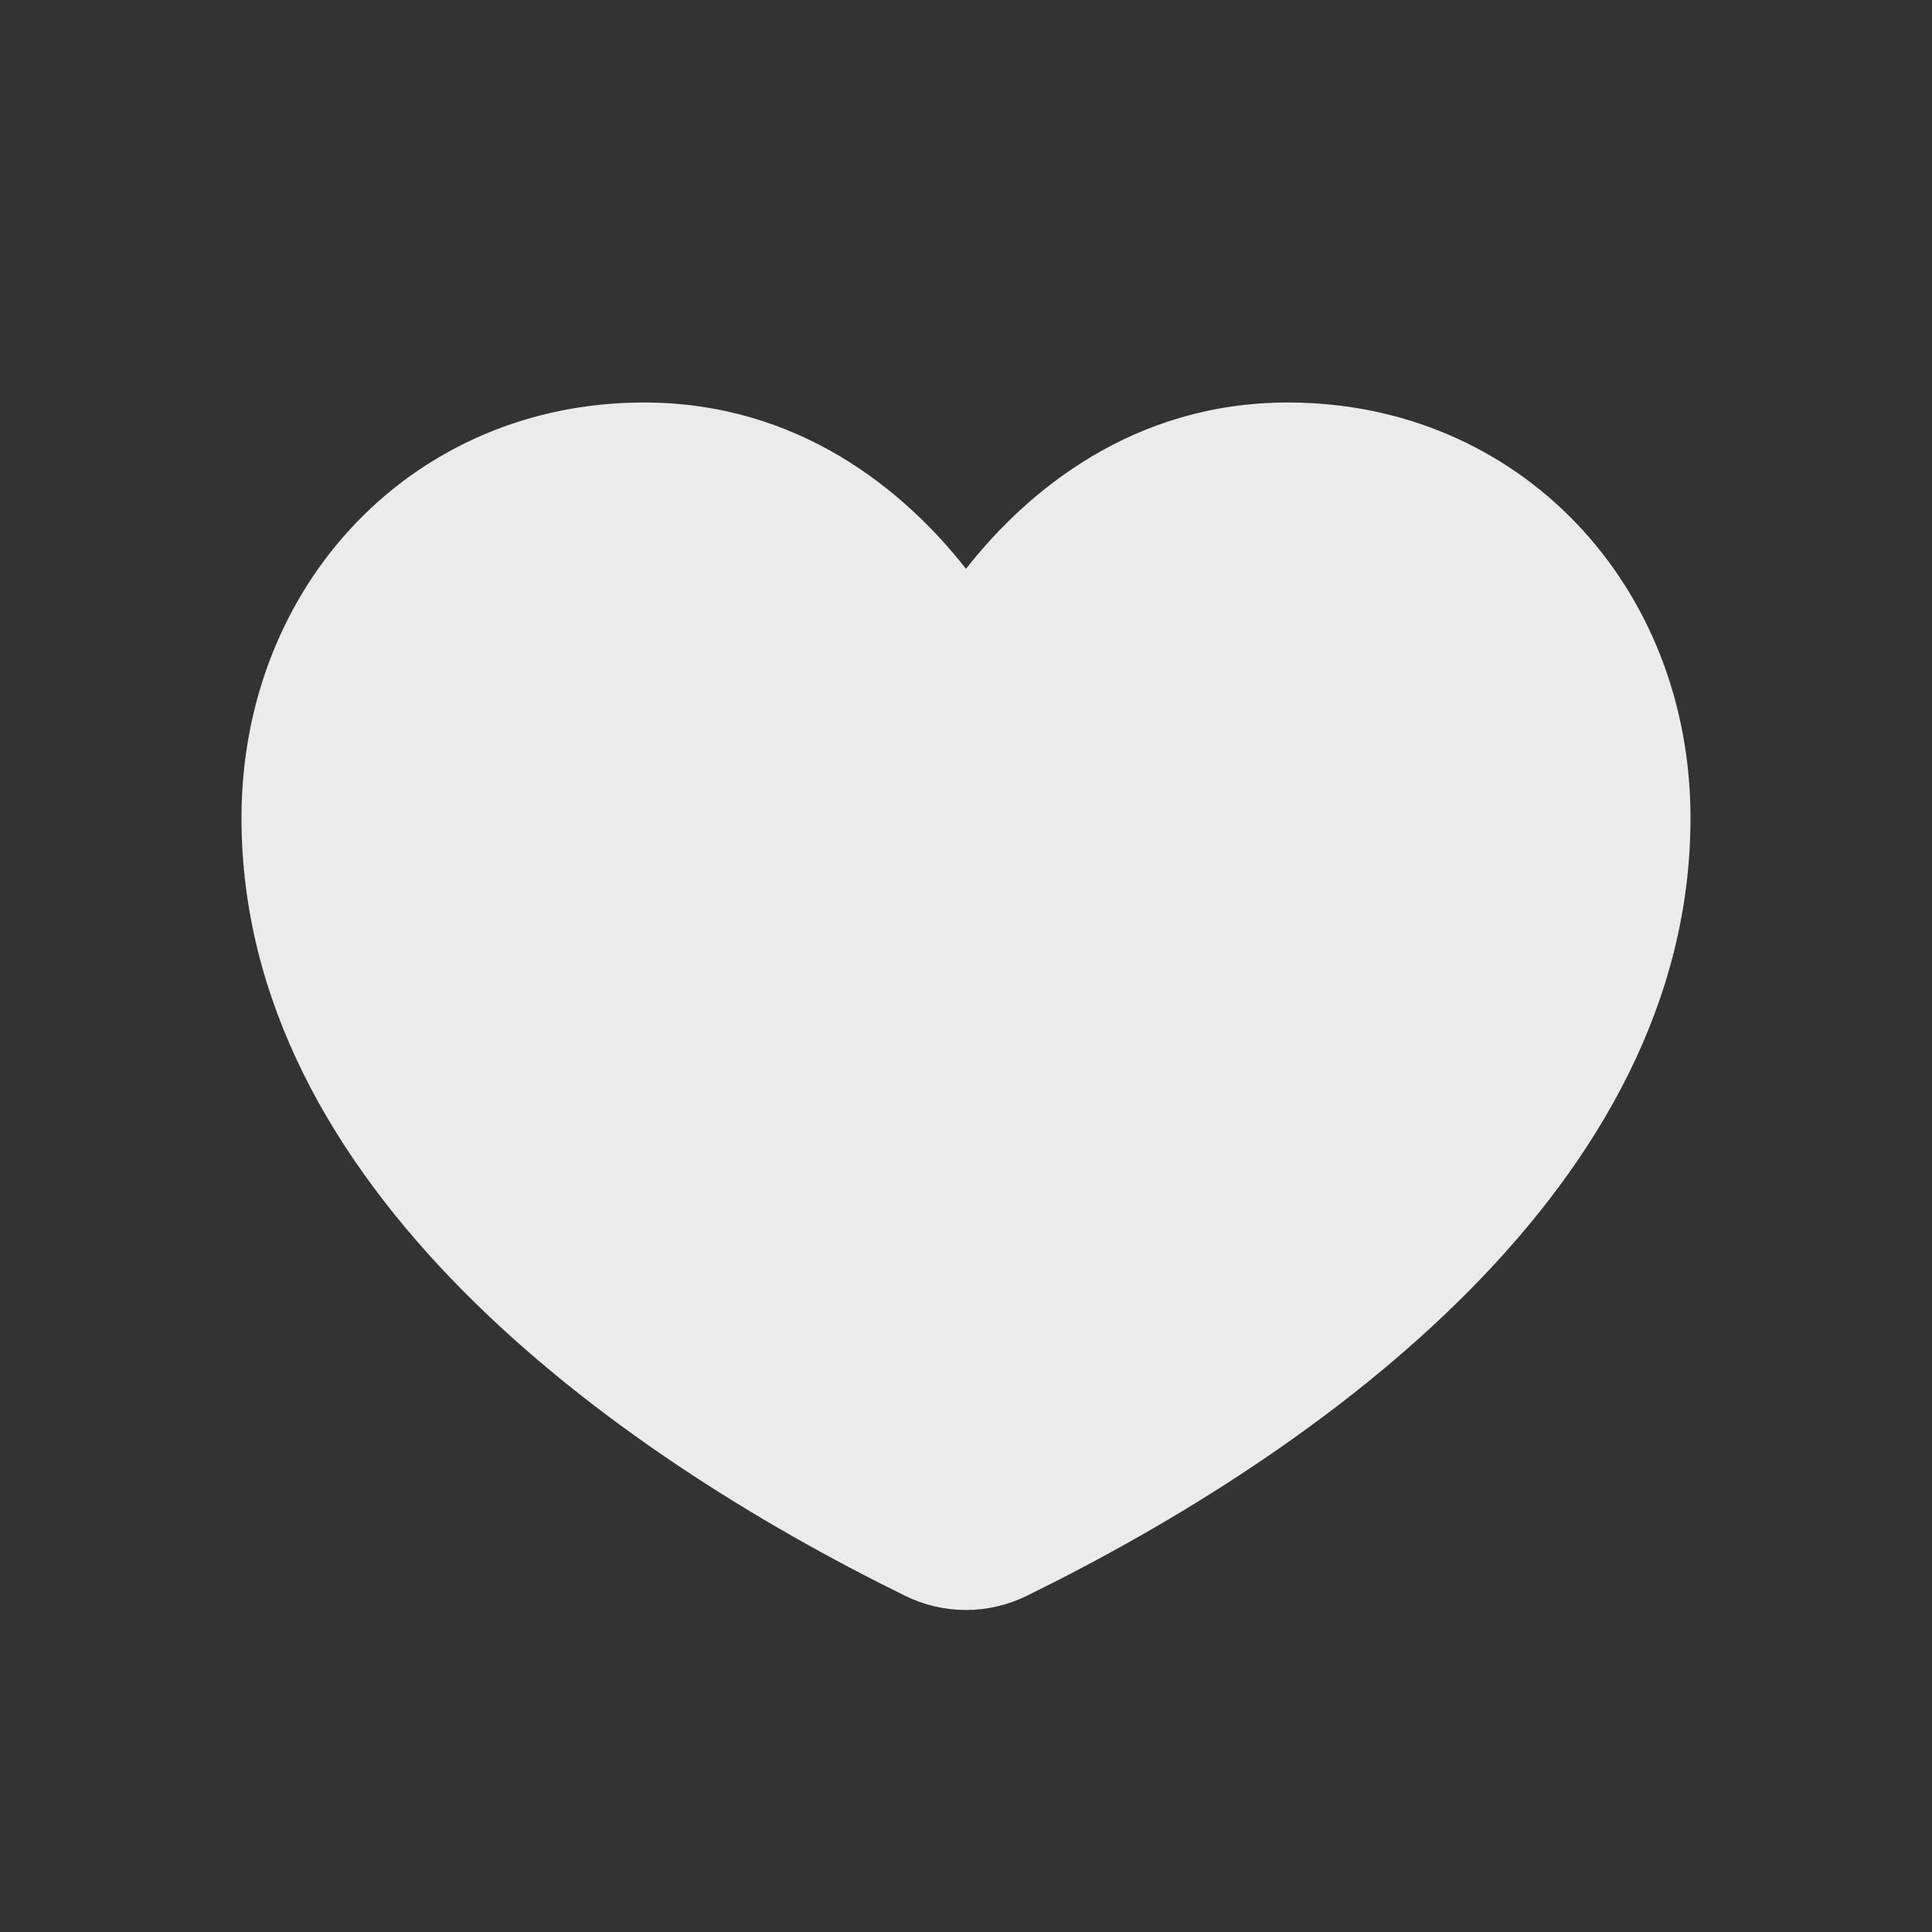 <svg width="24" height="24" viewBox="0 0 24 24" fill="none" xmlns="http://www.w3.org/2000/svg">
<rect x="0" y="0" width="24" height="24" fill="#333333" stroke="none"/>
<path d="M3 10.162C3 7.264 5.131 5 8 5C9.929 5 11.244 6.102 12 7.066C12.756 6.102 14.071 5 16 5C18.869 5 21 7.264 21 10.162C21 14.724 16.432 18.019 12.757 19.823C12.277 20.059 11.723 20.059 11.243 19.823C7.568 18.019 3 14.724 3 10.162Z" fill="white" fill-opacity="0.9"/>
</svg>
